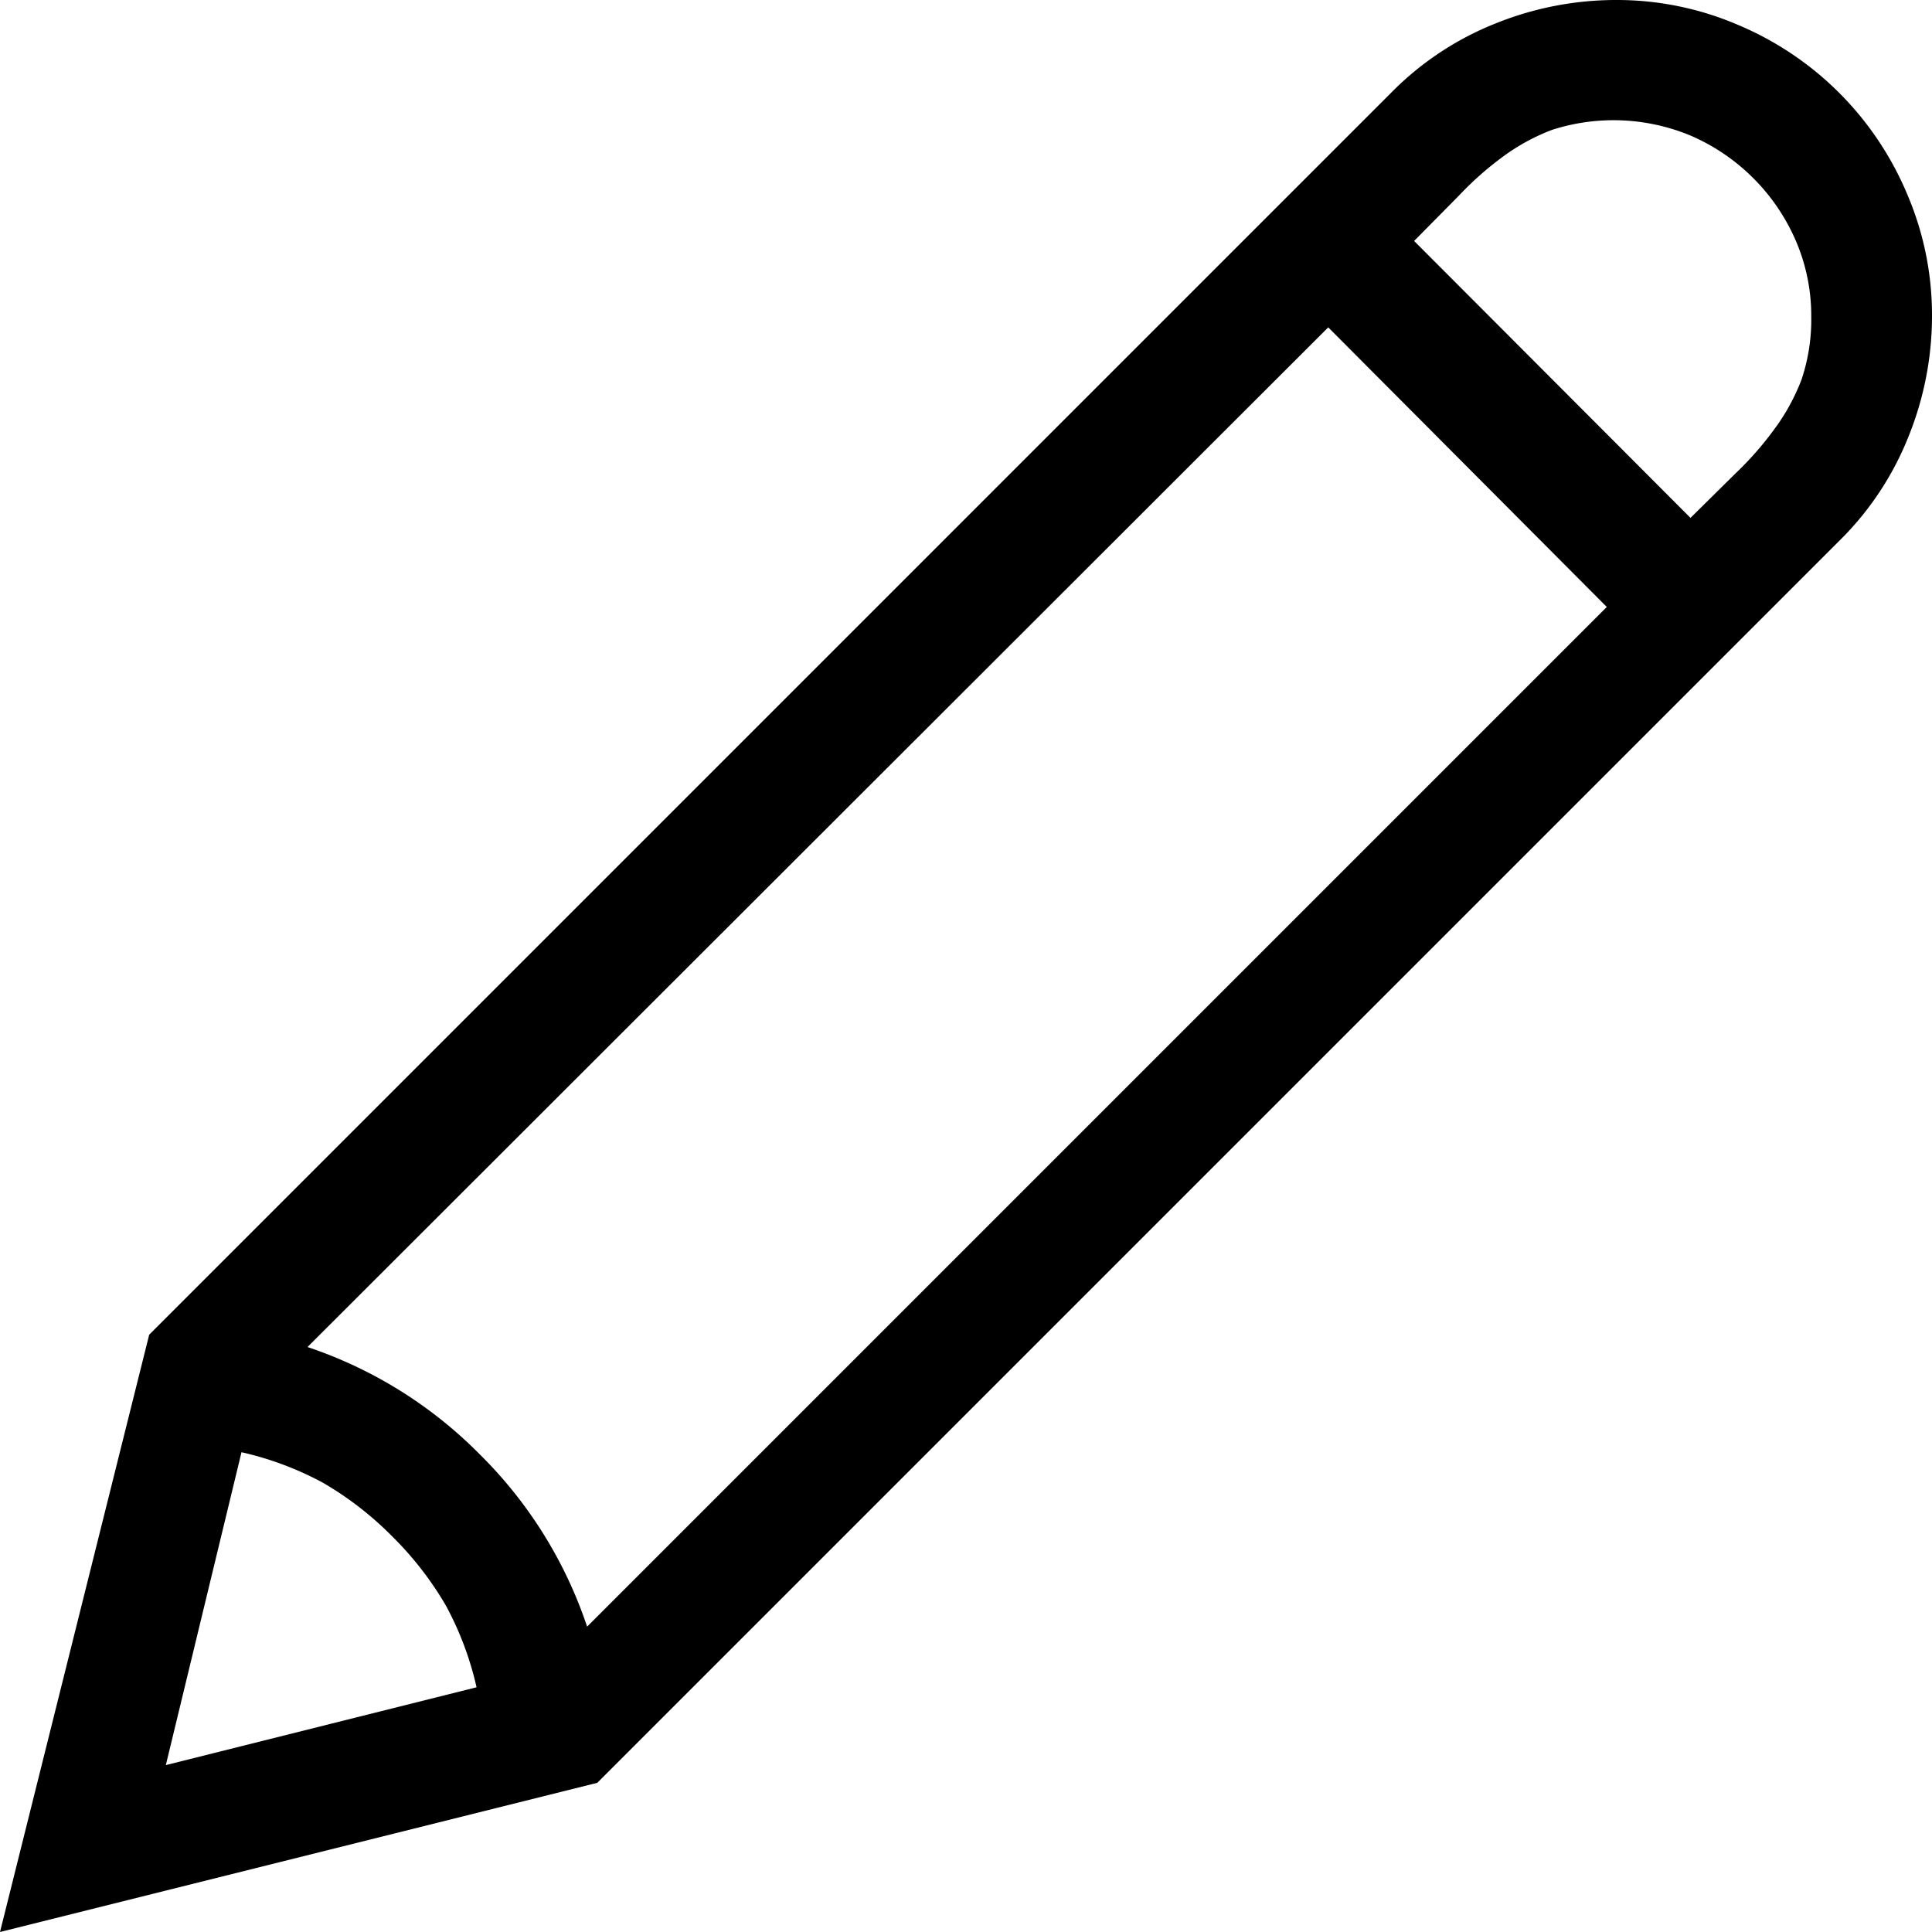 <svg id="editIcon" alt="Edit Name" role="img" xmlns="http://www.w3.org/2000/svg" width="20" height="20" viewBox="0 0 36 36"><title>Edit Name</title><path d="M36,5.89a6,6,0,0,1-.44,2.25,5.66,5.66,0,0,1-1.28,1.93L11.13,33.22,0,36,2.78,24.87,25.93,1.72A5.66,5.66,0,0,1,27.86.44,6,6,0,0,1,30.11,0,5.72,5.72,0,0,1,32.4.47,5.89,5.89,0,0,1,35.53,3.6,5.72,5.72,0,0,1,36,5.89Zm-32.91,27,5.79-1.45a5.94,5.94,0,0,0-.57-1.52,6.19,6.19,0,0,0-1-1.29,6.19,6.19,0,0,0-1.29-1,5.94,5.94,0,0,0-1.52-.57ZM5.73,25.1a8.14,8.14,0,0,1,3.21,2,8.14,8.14,0,0,1,2,3.21l19-19L24.75,6.1ZM31.5,9.65l.84-.83A6.06,6.06,0,0,0,33.06,8a3.84,3.84,0,0,0,.51-.93,3.51,3.51,0,0,0,.18-1.17,3.53,3.53,0,0,0-.29-1.42,3.76,3.76,0,0,0-1.95-1.95,3.74,3.74,0,0,0-2.59-.11,3.84,3.84,0,0,0-.93.51,6.06,6.06,0,0,0-.81.72l-.83.84Z"/></svg>
